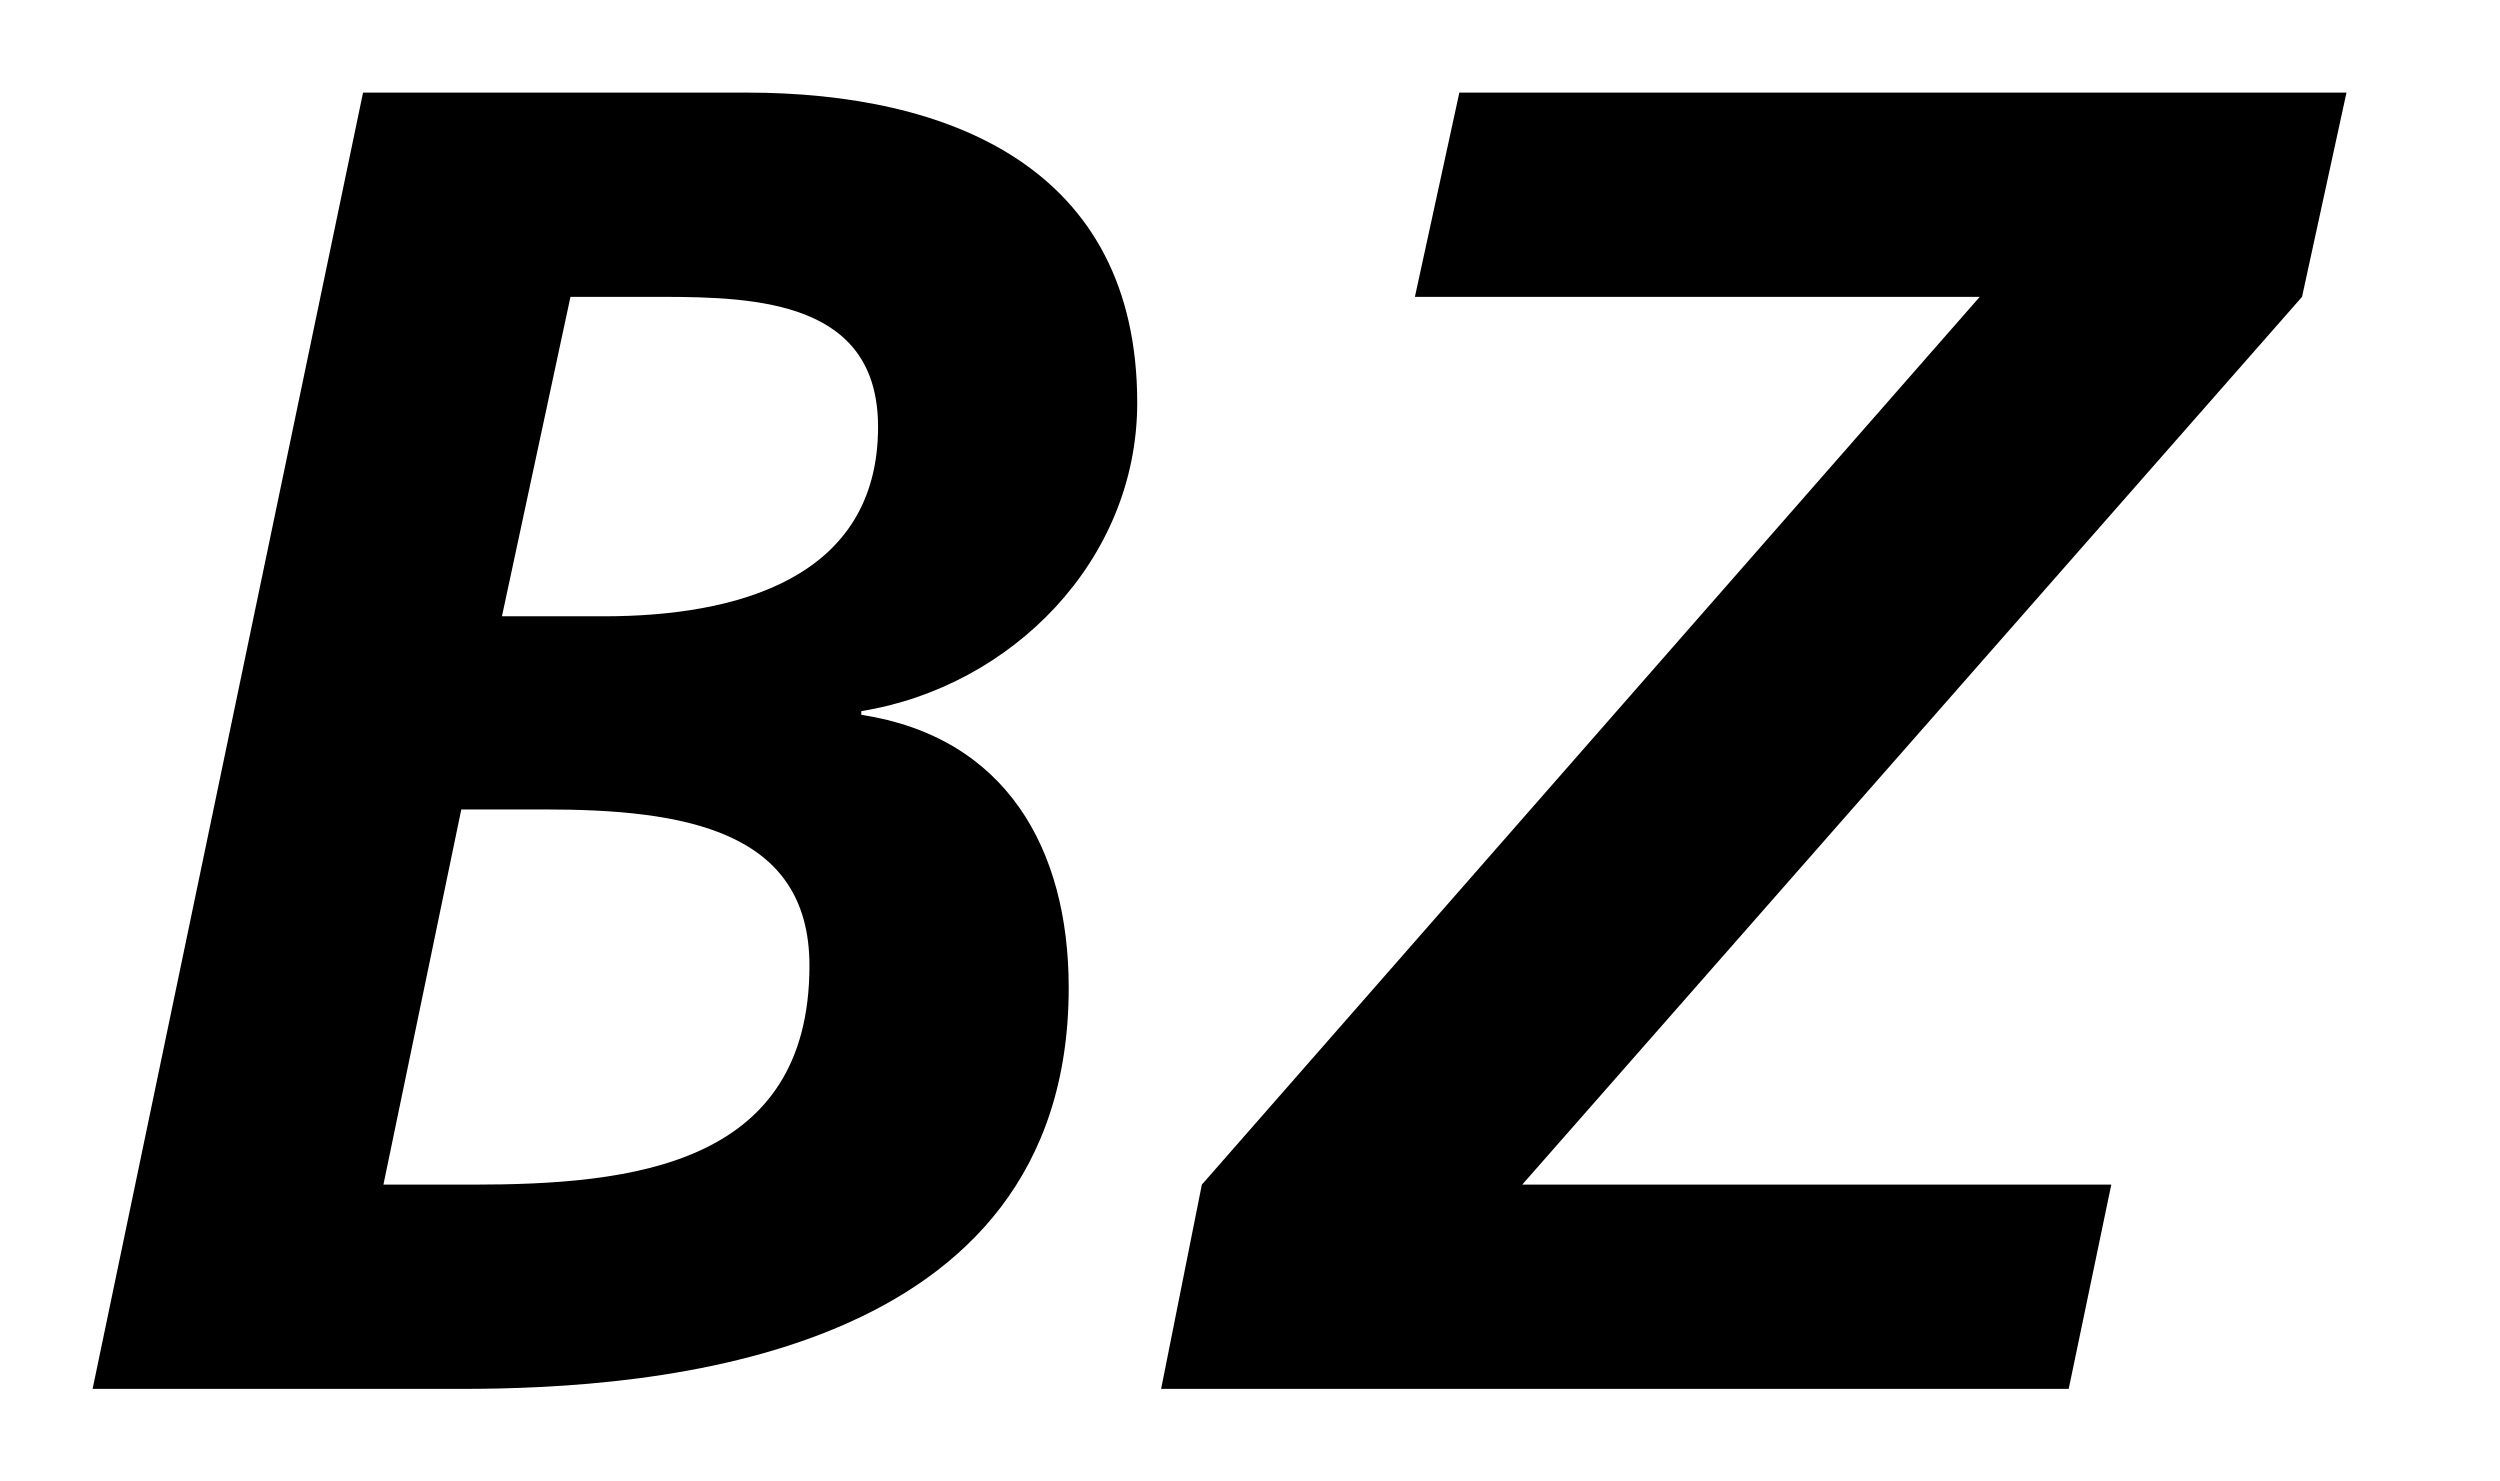<svg width="27" height="16" fill="none" xmlns="http://www.w3.org/2000/svg"><path fill-rule="evenodd" clip-rule="evenodd" d="M6.522 6.656H5.421l.74-3.45h.981c1.06 0 2.341.06 2.341 1.404 0 1.646-1.541 2.046-2.961 2.046Zm-1.421 6.138h-.96l.841-4.052h.899c1.501 0 2.861.22 2.861 1.686 0 2.165-1.921 2.366-3.641 2.366ZM8.062 1H3.921L1 15h3.982c2.08 0 6.56-.321 6.56-4.333 0-1.504-.68-2.707-2.24-2.947v-.04c1.62-.261 2.98-1.626 2.98-3.33 0-2.548-2.04-3.35-4.22-3.35Zm17.28 0h-9.581l-.48 2.206h6.1l-8.401 9.588L12.54 15h9.802l.46-2.206H16.44l8.422-9.588.48-2.206Z" fill="#000"/></svg>